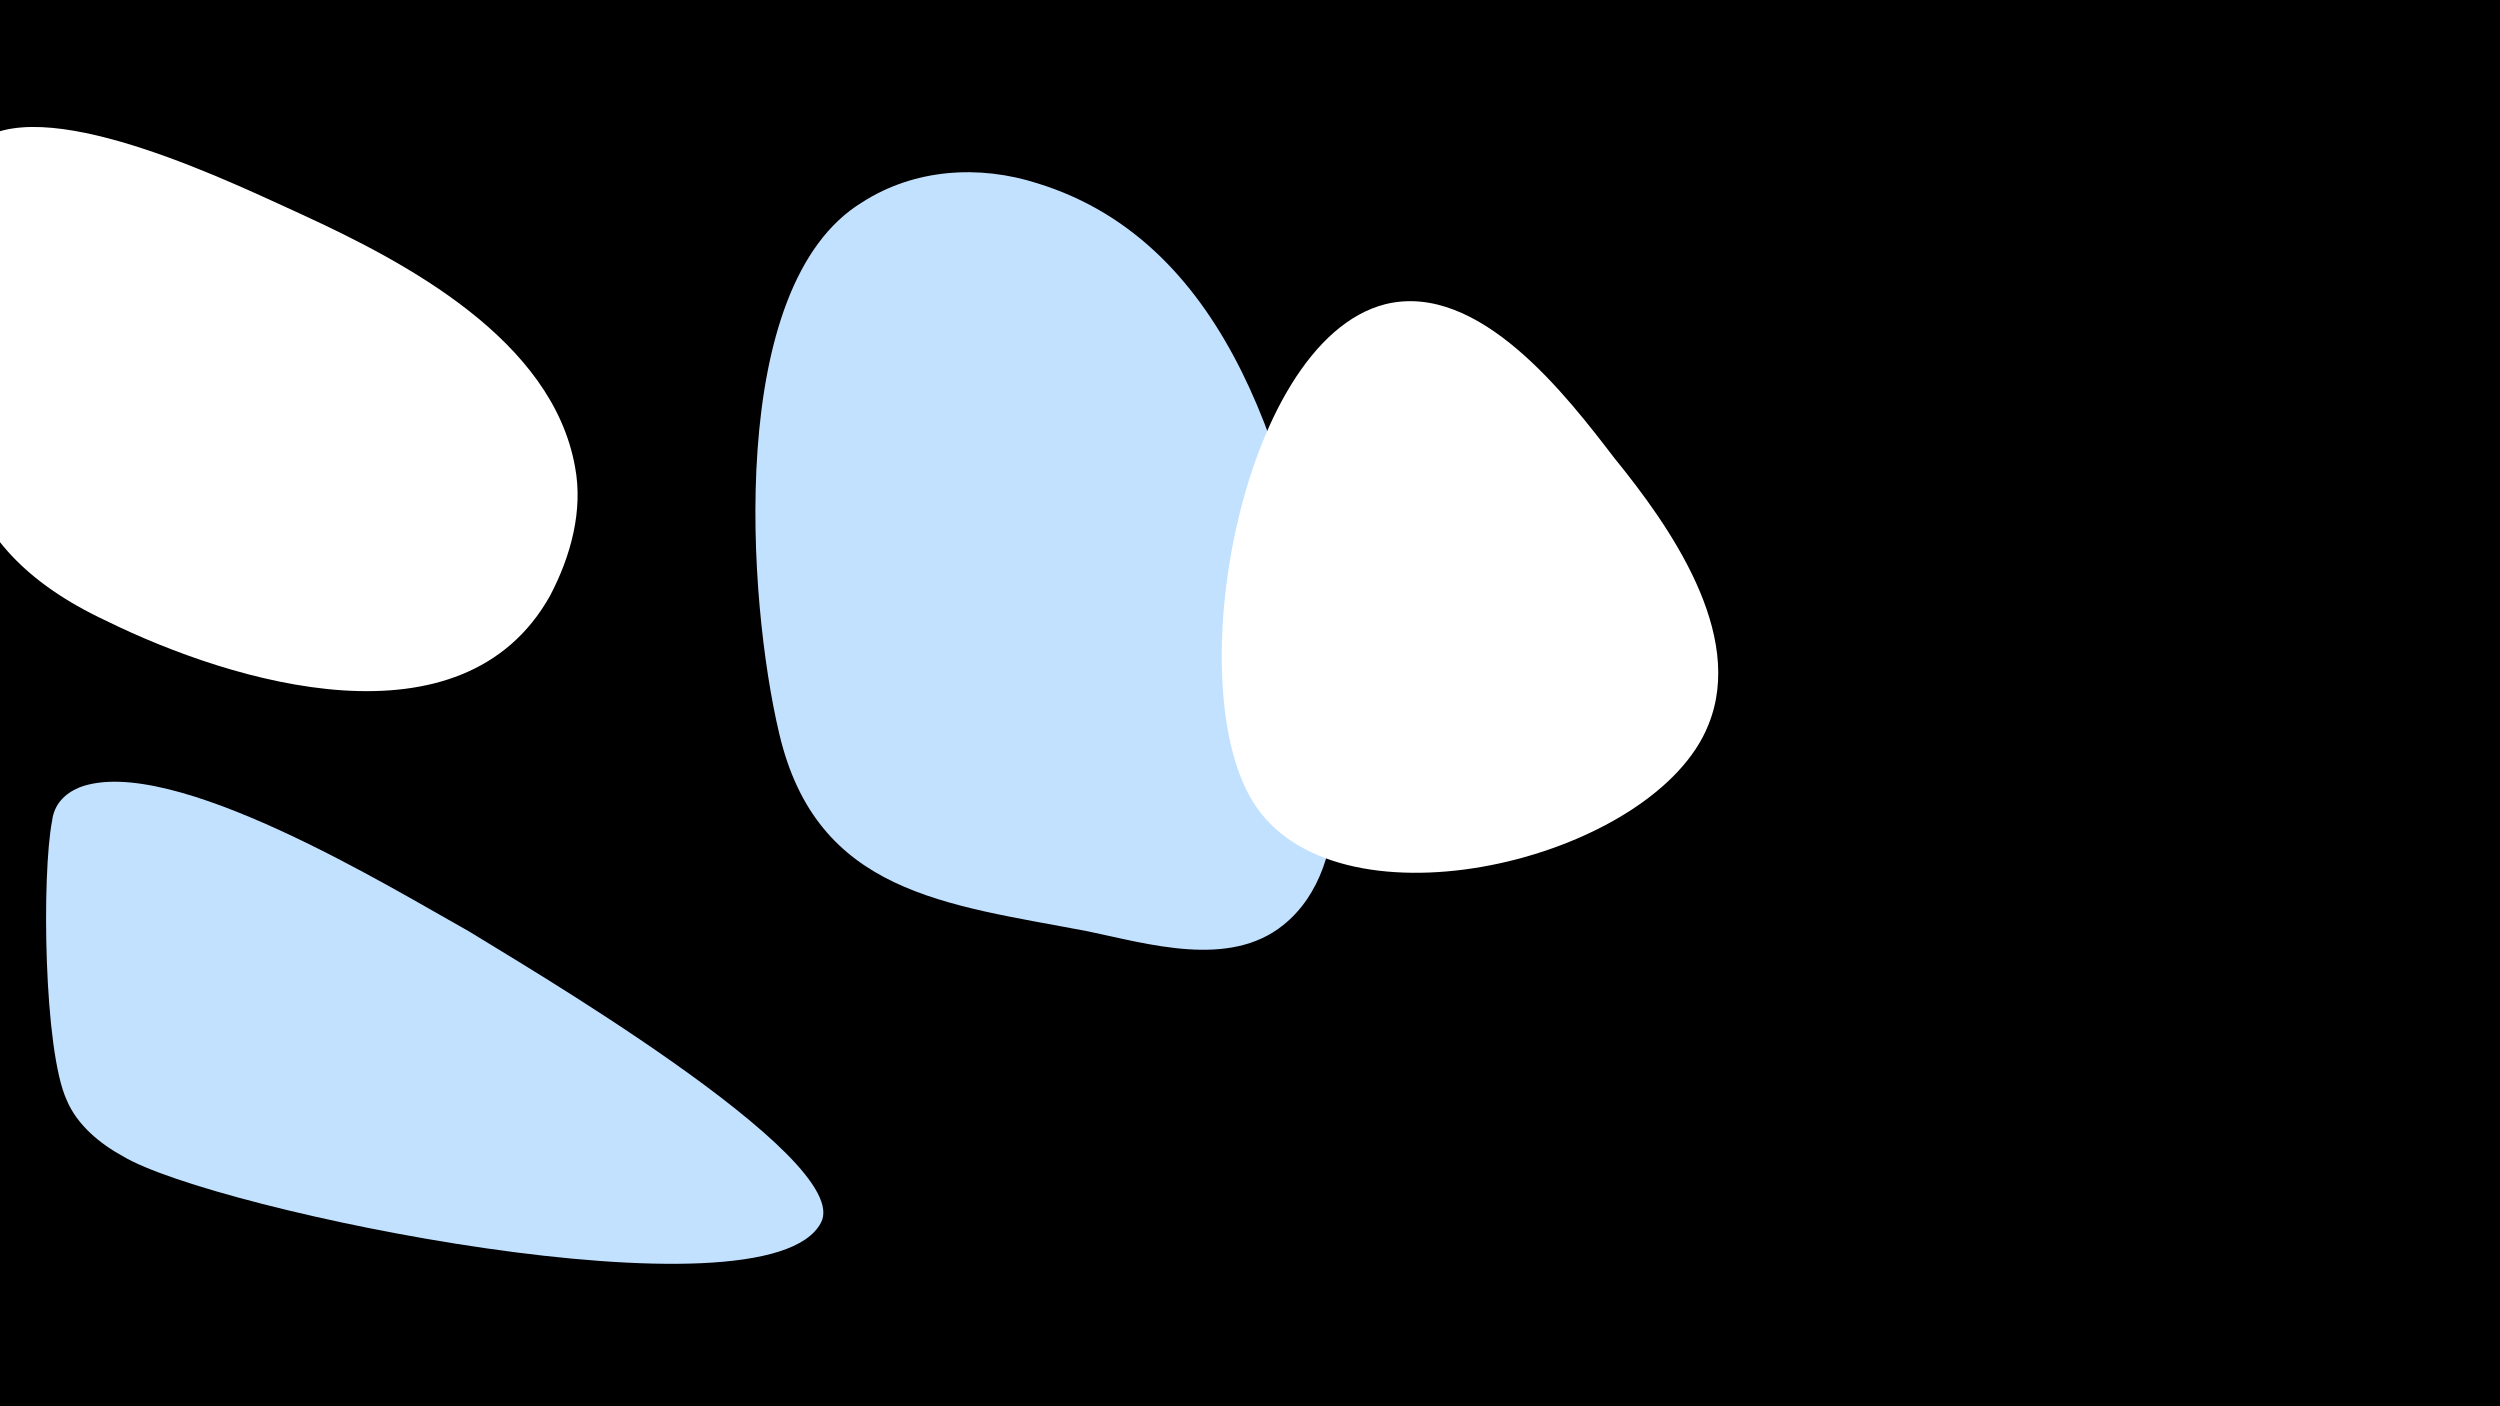 <svg width="1200" height="675" viewBox="-500 -500 1200 675" xmlns="http://www.w3.org/2000/svg"><path d="M-500-500h1200v675h-1200z" fill="#000"/><path d="M-355-397c-31-14-120-58-154-36-17 11-13 43-14 62-3 77-5 132 74 169 61 30 171 63 213-12 10-19 16-41 12-62-11-61-81-98-131-121z"  fill="#fff" /><path d="M135-188c-15-86-43-195-137-224-28-9-59-7-84 9-66 40-55 192-40 255 18 77 80 82 148 95 29 6 68 18 94-3 36-29 25-93 19-132z"  fill="#c2e1ff" /><path d="M-275-53c-36-20-143-86-187-69-7 3-12 8-13 16-5 26-4 110 7 134 5 12 16 21 27 27 43 26 309 81 335 32 17-31-150-128-169-140z"  fill="#c2e1ff" /><path d="M275-280c-23-30-65-85-110-74-71 18-101 192-60 244 45 58 190 21 215-42 18-44-19-96-45-128z"  fill="#fff" /></svg>
